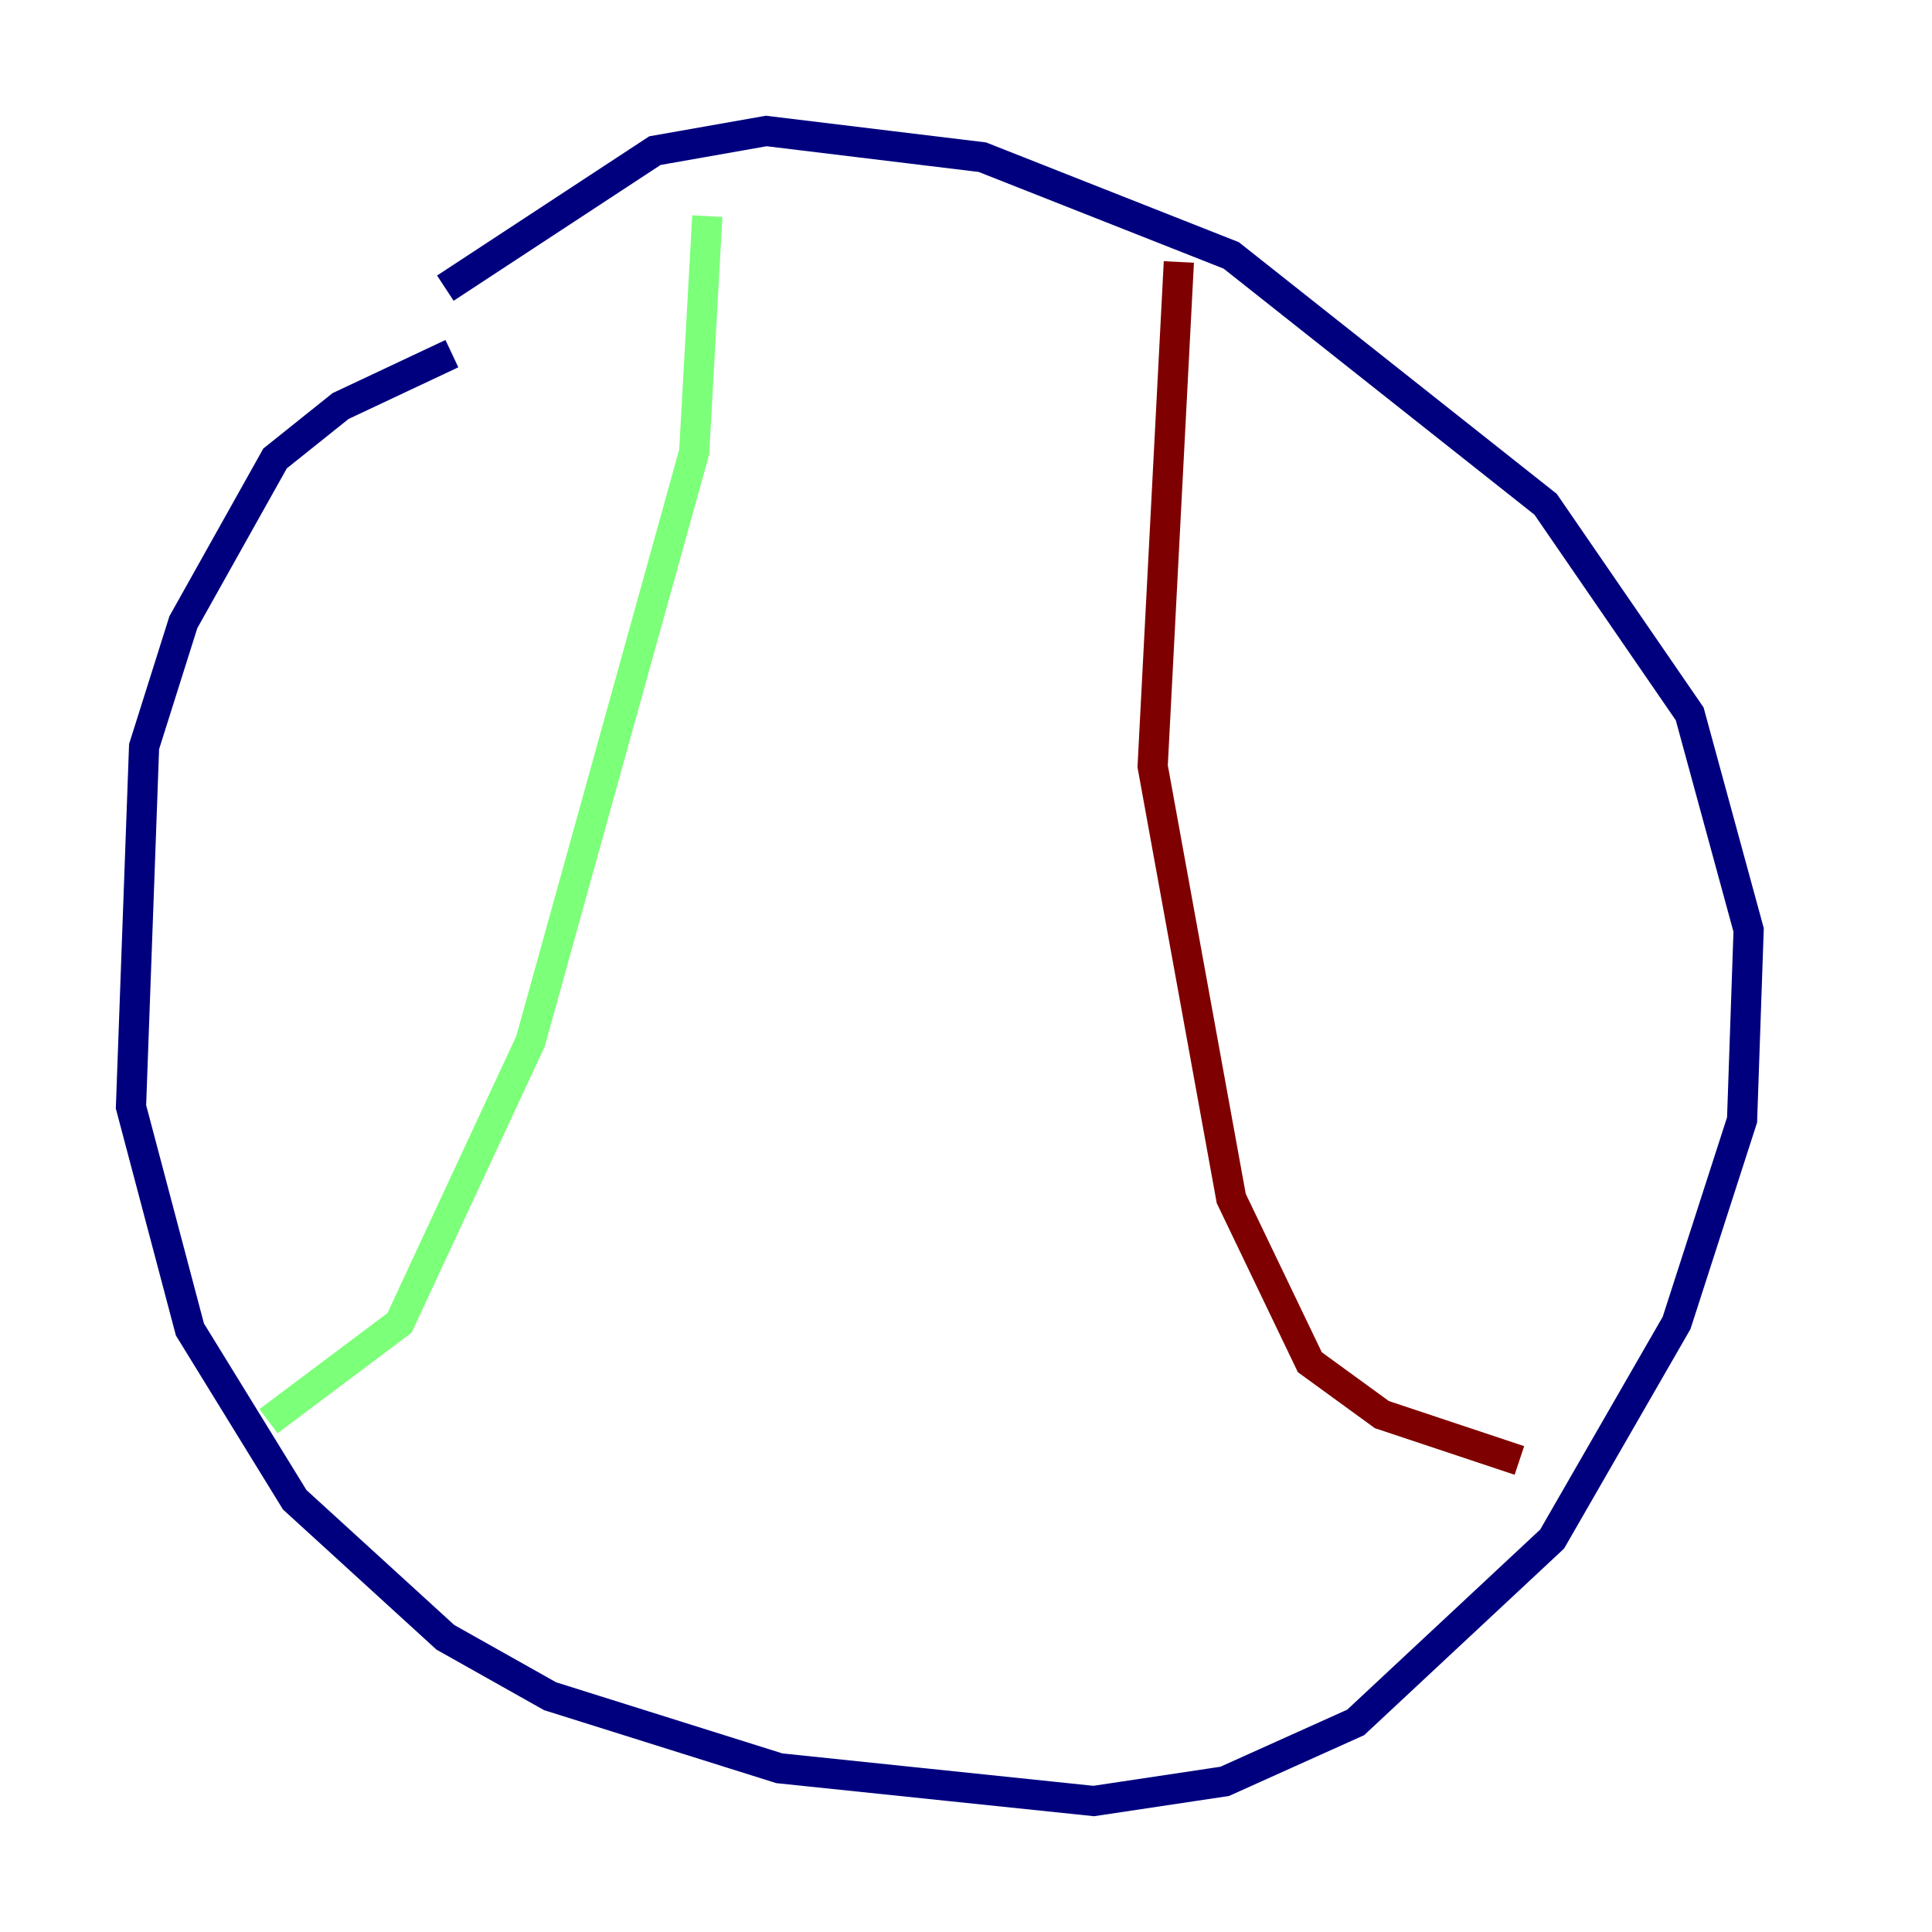 <?xml version="1.0" encoding="utf-8" ?>
<svg baseProfile="tiny" height="128" version="1.2" viewBox="0,0,128,128" width="128" xmlns="http://www.w3.org/2000/svg" xmlns:ev="http://www.w3.org/2001/xml-events" xmlns:xlink="http://www.w3.org/1999/xlink"><defs /><polyline fill="none" points="29.939,23.43 22.563,26.902 18.224,30.373 12.149,41.22 9.546,49.464 8.678,73.329 12.583,88.081 19.525,99.363 29.505,108.475 36.447,112.38 51.634,117.153 72.461,119.322 81.139,118.02 89.817,114.115 102.834,101.966 111.078,87.647 115.417,74.197 115.851,61.614 111.946,47.295 102.4,33.41 81.573,16.922 65.085,10.414 50.766,8.678 43.39,9.98 29.505,19.091" stroke="#00007f" stroke-width="2" /><polyline fill="none" points="46.861,14.319 45.993,29.939 35.146,68.99 26.468,87.647 17.79,94.156" stroke="#7cff79" stroke-width="2" /><polyline fill="none" points="78.102,17.356 76.366,50.766 81.573,79.403 86.78,90.251 91.552,93.722 100.664,96.759" stroke="#7f0000" stroke-width="2" /></svg>